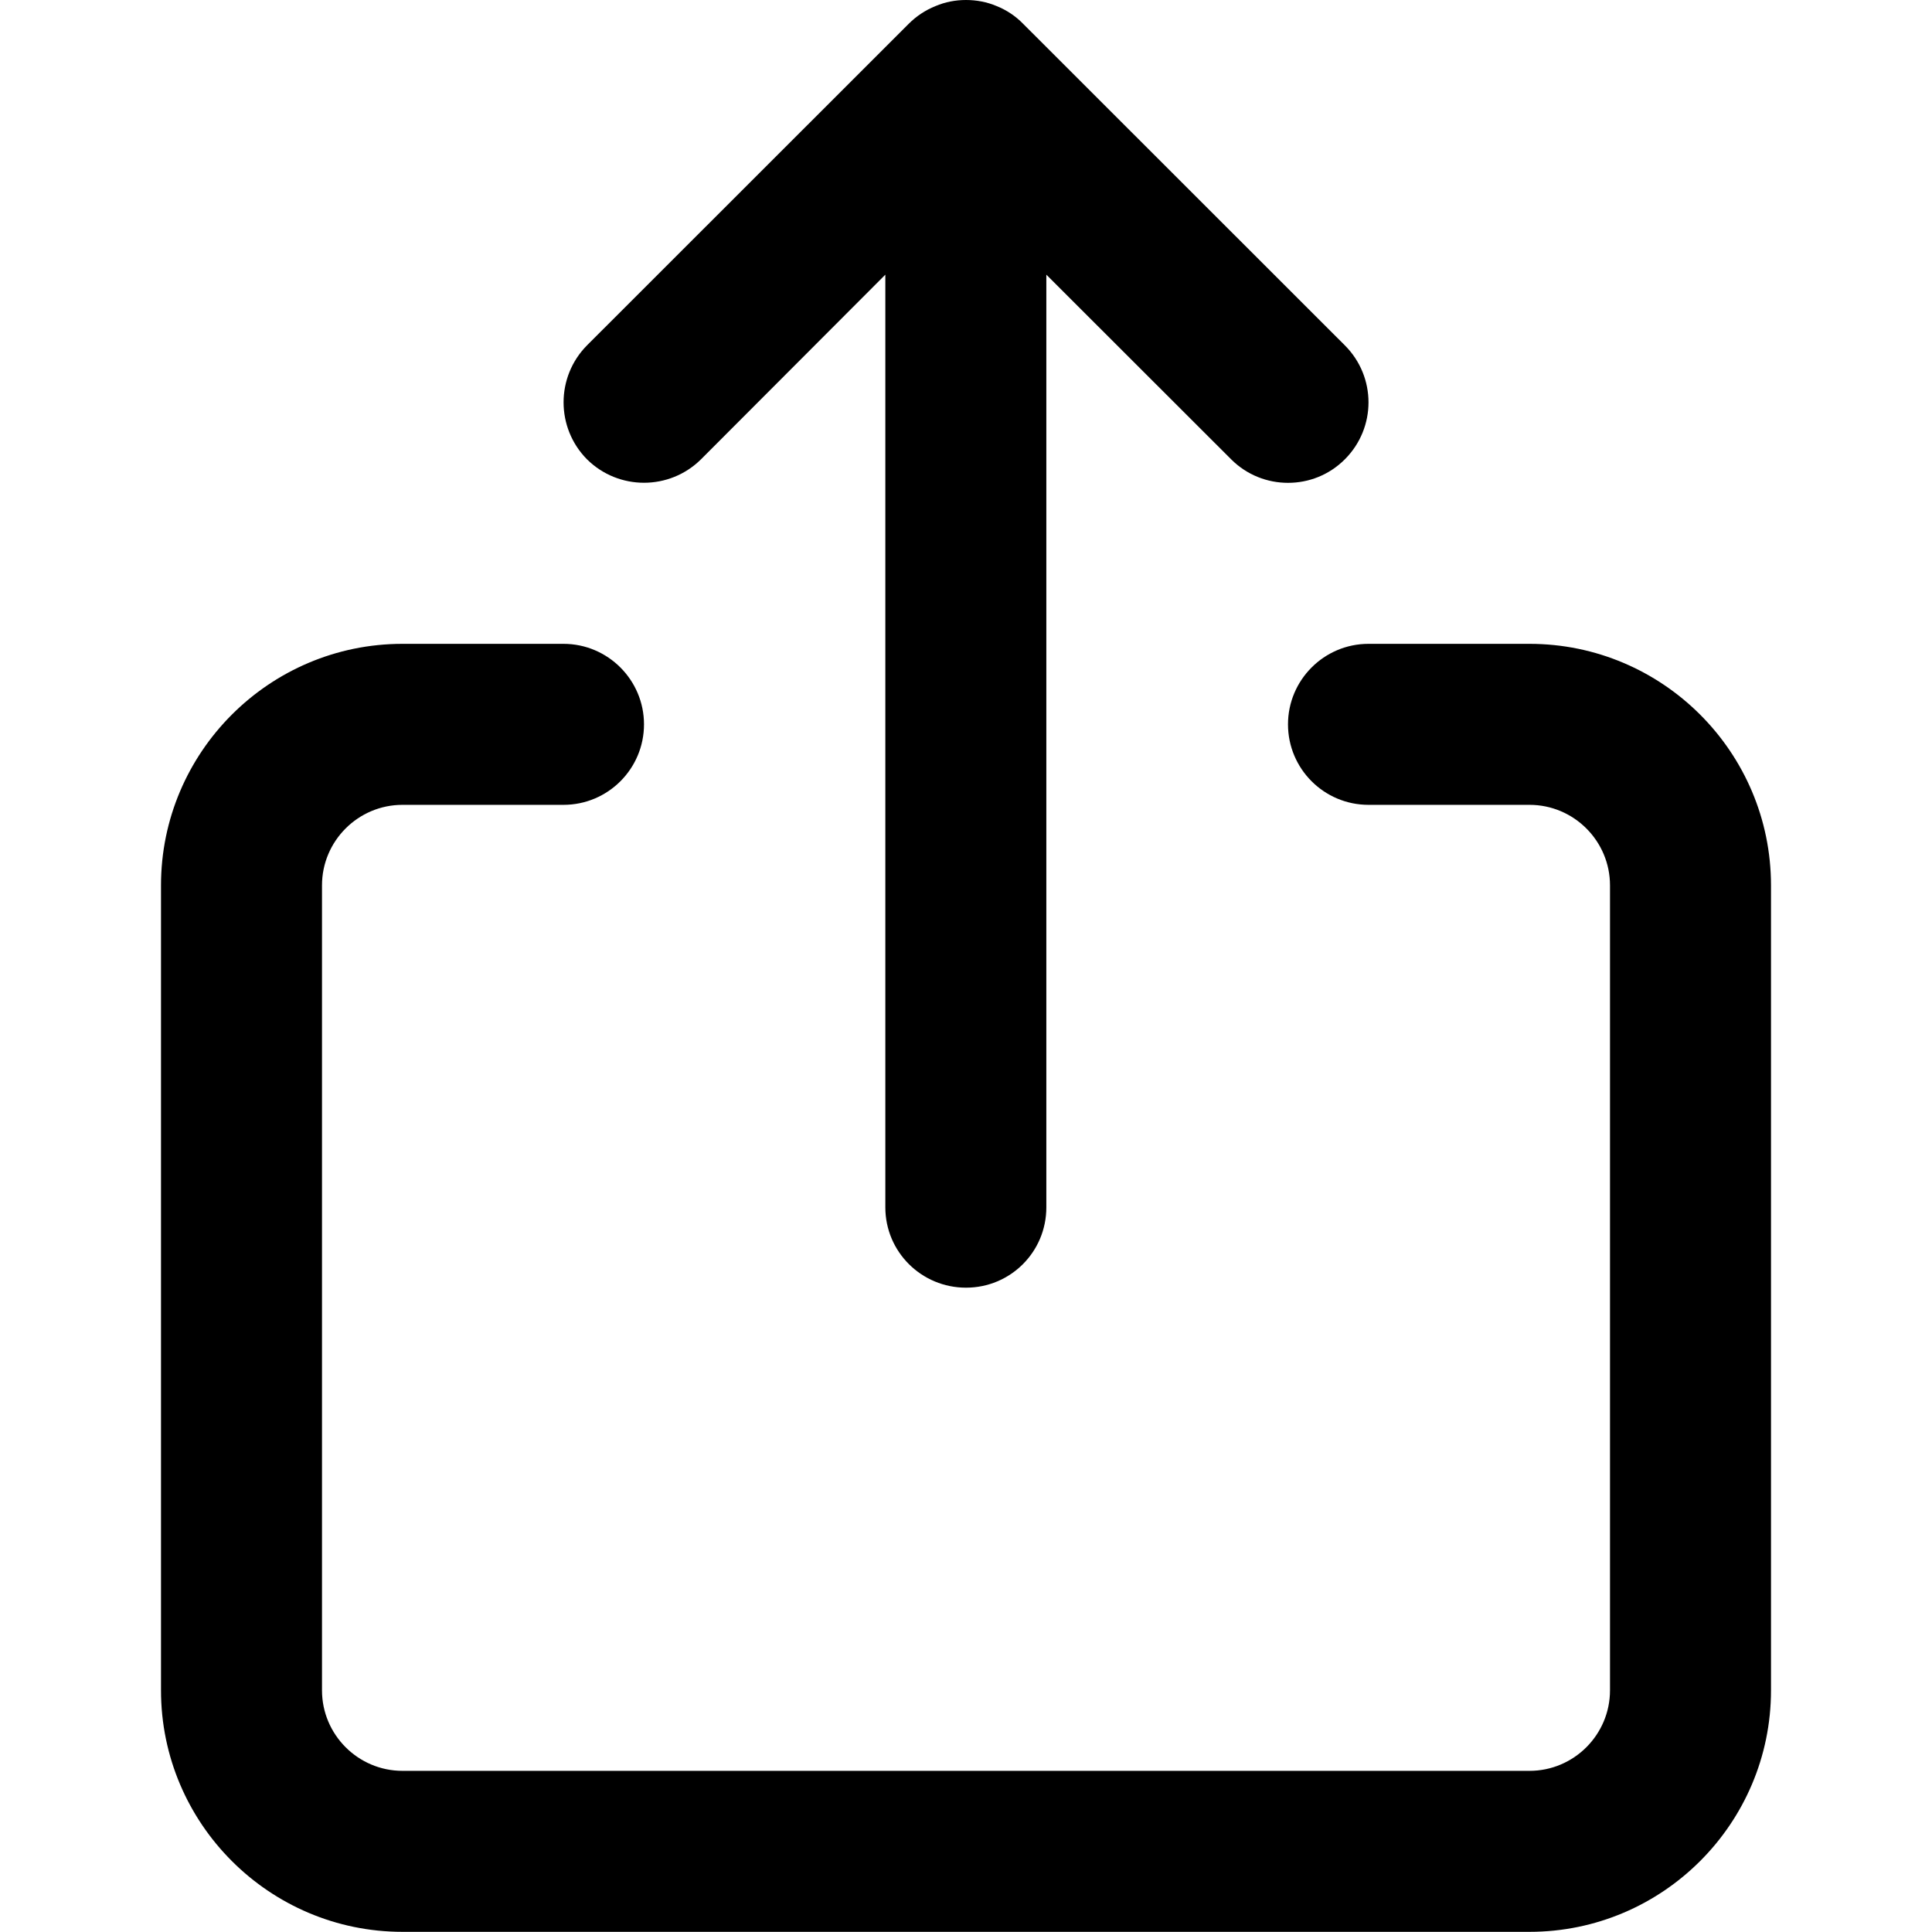 <svg width="12" height="12" viewBox="0 0 12 12" xmlns="http://www.w3.org/2000/svg" xmlns:xlink="http://www.w3.org/1999/xlink"><title>common-actions/share-c-native-iph_12</title><defs><path d="M4.81.038c-.062.025-.118.062-.165.109L2.646 2.145c-.194.196-.194.512 0 .708.196.194.512.194.708 0l1.145-1.147 0 5.793c0 .277.225.499.501.499.276 0 .499-.222.499-.499l0-5.793 1.148 1.147c.098.098.226.146.353.146.128 0 .255-.048.353-.146.196-.196.196-.512 0-.708L5.354.147C5.308.1 5.253.063 5.191.038 5.13.012 5.065 0 5 0c-.065 0-.129.012-.19.038zM7.5 3.999c-.276 0-.5.225-.5.5 0 .276.224.5.5.5l1 0c.276 0 .5.225.5.5l0 5c0 .275-.224.5-.5.5l-7 0c-.276 0-.5-.225-.5-.5l0-5c0-.275.224-.5.5-.5l1 0c.276 0 .5-.224.5-.5 0-.275-.224-.5-.5-.5l-1 0c-.827 0-1.5.673-1.5 1.5l0 5c0 .827.673 1.5 1.5 1.5l7 0c.827 0 1.5-.673 1.5-1.5l0-5c0-.827-.673-1.5-1.5-1.5l-1 0z" id="a"/></defs><use fill="#000" xlink:href="#a" transform="translate(1, 0)" fill-rule="evenodd"/></svg>